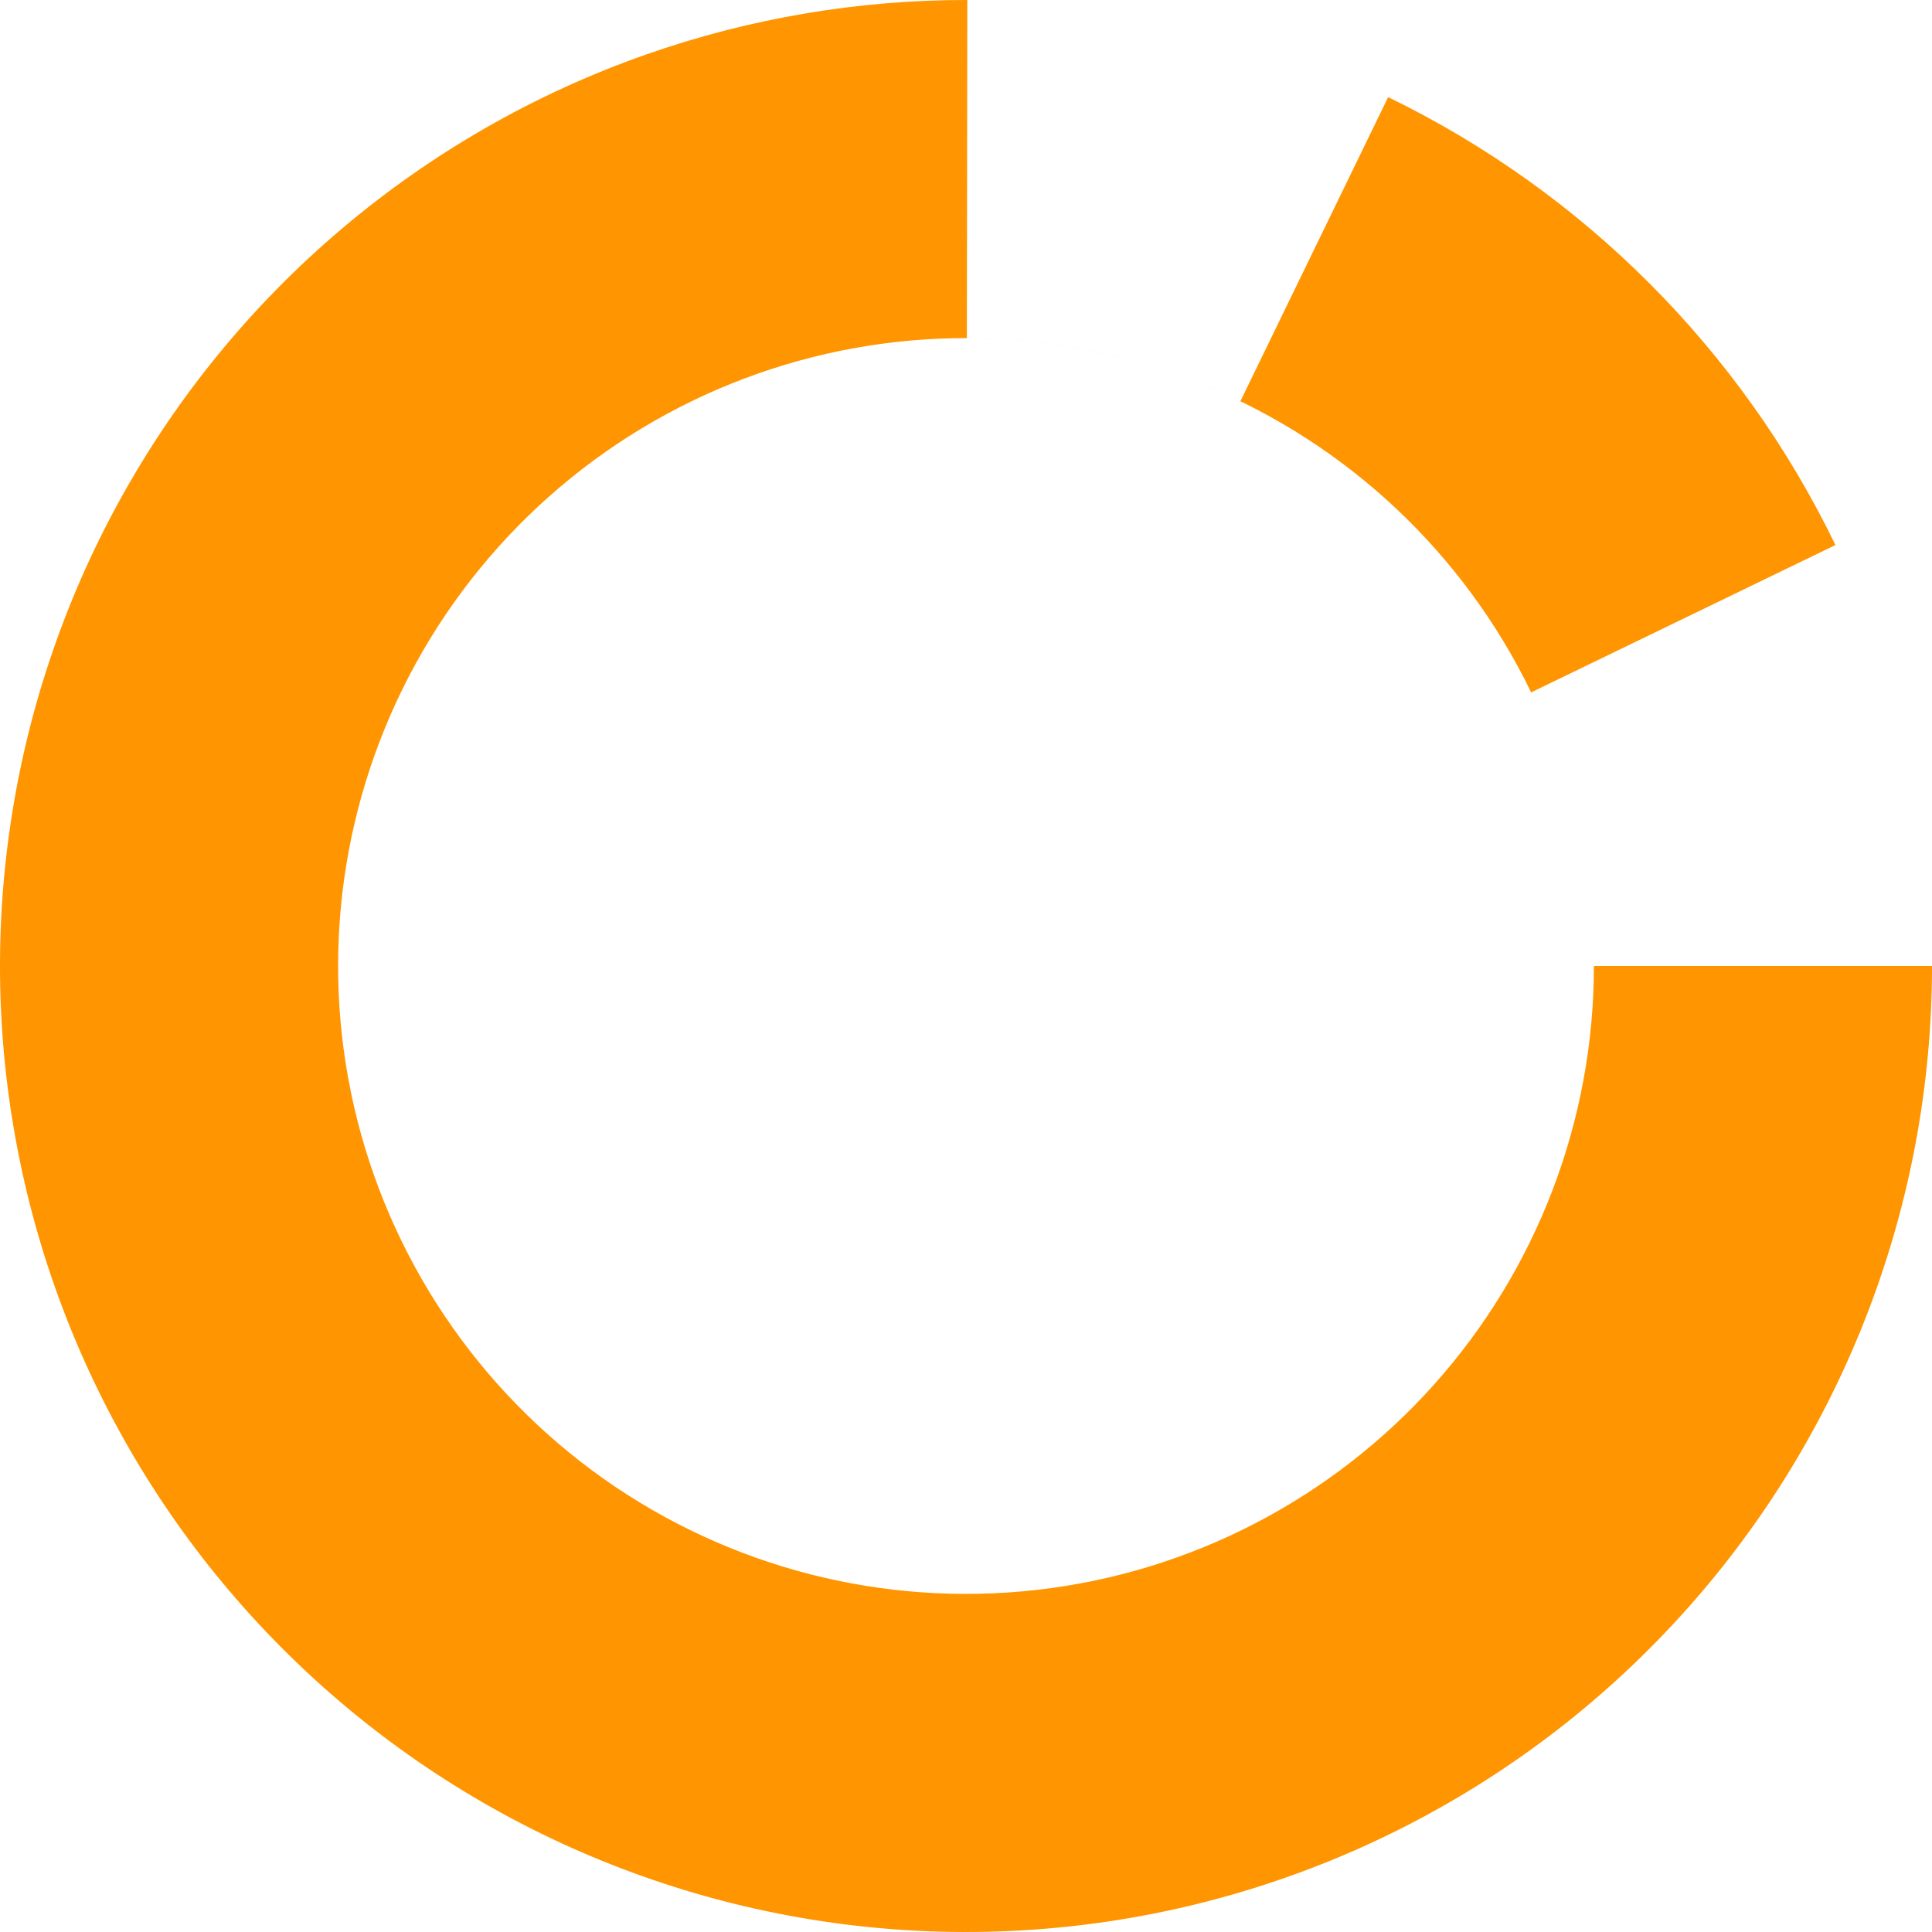 <svg width="110" height="110" viewBox="0 0 110 110" fill="none" xmlns="http://www.w3.org/2000/svg">
<path fill-rule="evenodd" clip-rule="evenodd" d="M55.075 5.20072e-05L55.049 19.25C60.445 19.257 65.769 20.486 70.623 22.844L79.035 5.53C90.118 10.914 99.105 19.884 104.503 31.032L87.177 39.421C83.349 31.514 76.743 25.293 68.62 21.946C60.498 18.599 51.427 18.36 43.14 21.275C34.852 24.189 27.928 30.053 23.688 37.748C19.449 45.443 18.191 54.429 20.155 62.992C22.119 71.555 27.167 79.094 34.336 84.173C41.504 89.251 50.292 91.511 59.022 90.523C67.751 89.535 75.811 85.367 81.663 78.815C87.515 72.263 90.75 63.785 90.75 55H110C110 68.516 105.023 81.558 96.02 91.638C87.017 101.719 74.617 108.131 61.187 109.651C47.757 111.171 34.237 107.693 23.209 99.881C12.18 92.068 4.413 80.469 1.392 67.295C-1.629 54.121 0.306 40.296 6.828 28.459C13.35 16.621 24.003 7.599 36.753 3.115C42.689 1.028 48.886 -0.008 55.075 5.20072e-05Z" fill="#FF9500"/>
</svg>
